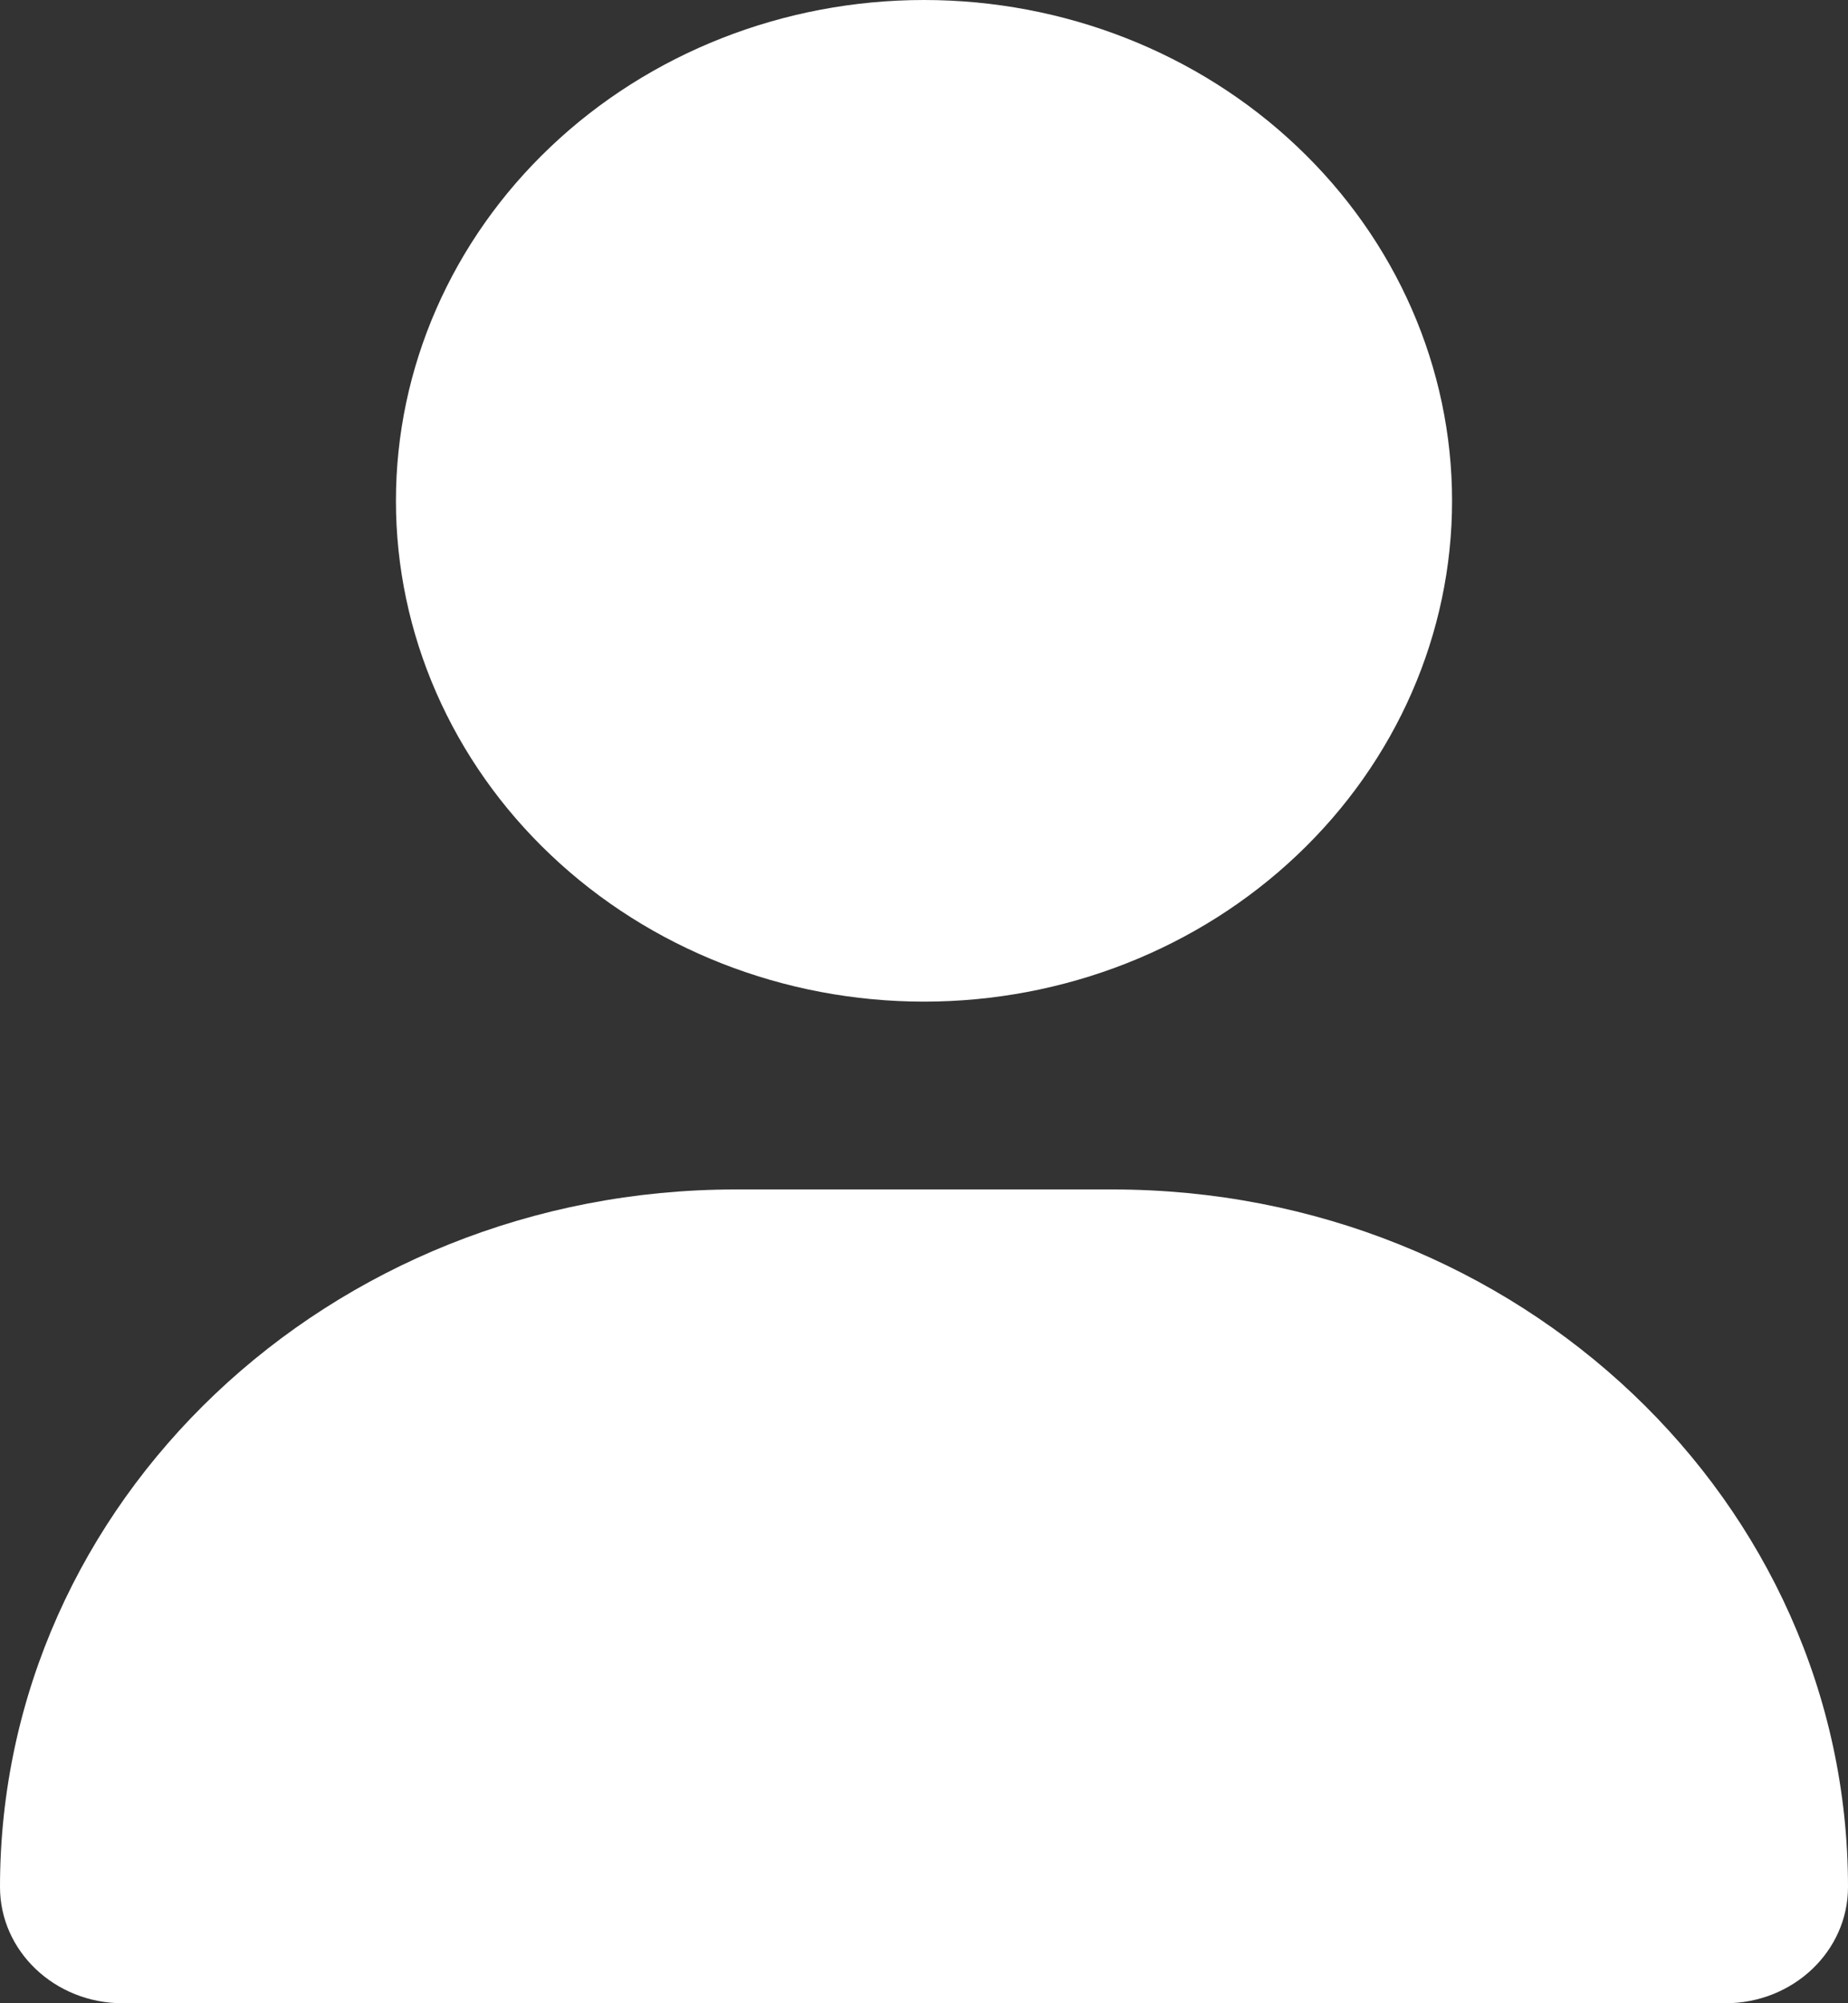 <svg width="12" height="13" viewBox="0 0 12 13" fill="none" xmlns="http://www.w3.org/2000/svg">
<rect x="0" y="0" width="12" height="13" fill="#333333" stroke="none"/>
<g clip-path="url(#clip0_118_7776)">
<path d="M6 6.5C6.909 6.5 7.781 6.158 8.424 5.548C9.067 4.939 9.429 4.112 9.429 3.25C9.429 2.388 9.067 1.561 8.424 0.952C7.781 0.342 6.909 0 6 0C5.091 0 4.219 0.342 3.576 0.952C2.933 1.561 2.571 2.388 2.571 3.25C2.571 4.112 2.933 4.939 3.576 5.548C4.219 6.158 5.091 6.5 6 6.5ZM4.776 7.719C2.138 7.719 0 9.745 0 12.246C0 12.662 0.356 13 0.796 13H11.204C11.644 13 12 12.662 12 12.246C12 9.745 9.863 7.719 7.224 7.719H4.776Z" fill="white"/>
</g>
<defs>
<clipPath id="clip0_118_7776">
<rect width="12" height="13" fill="white"/>
</clipPath>
</defs>
</svg>
